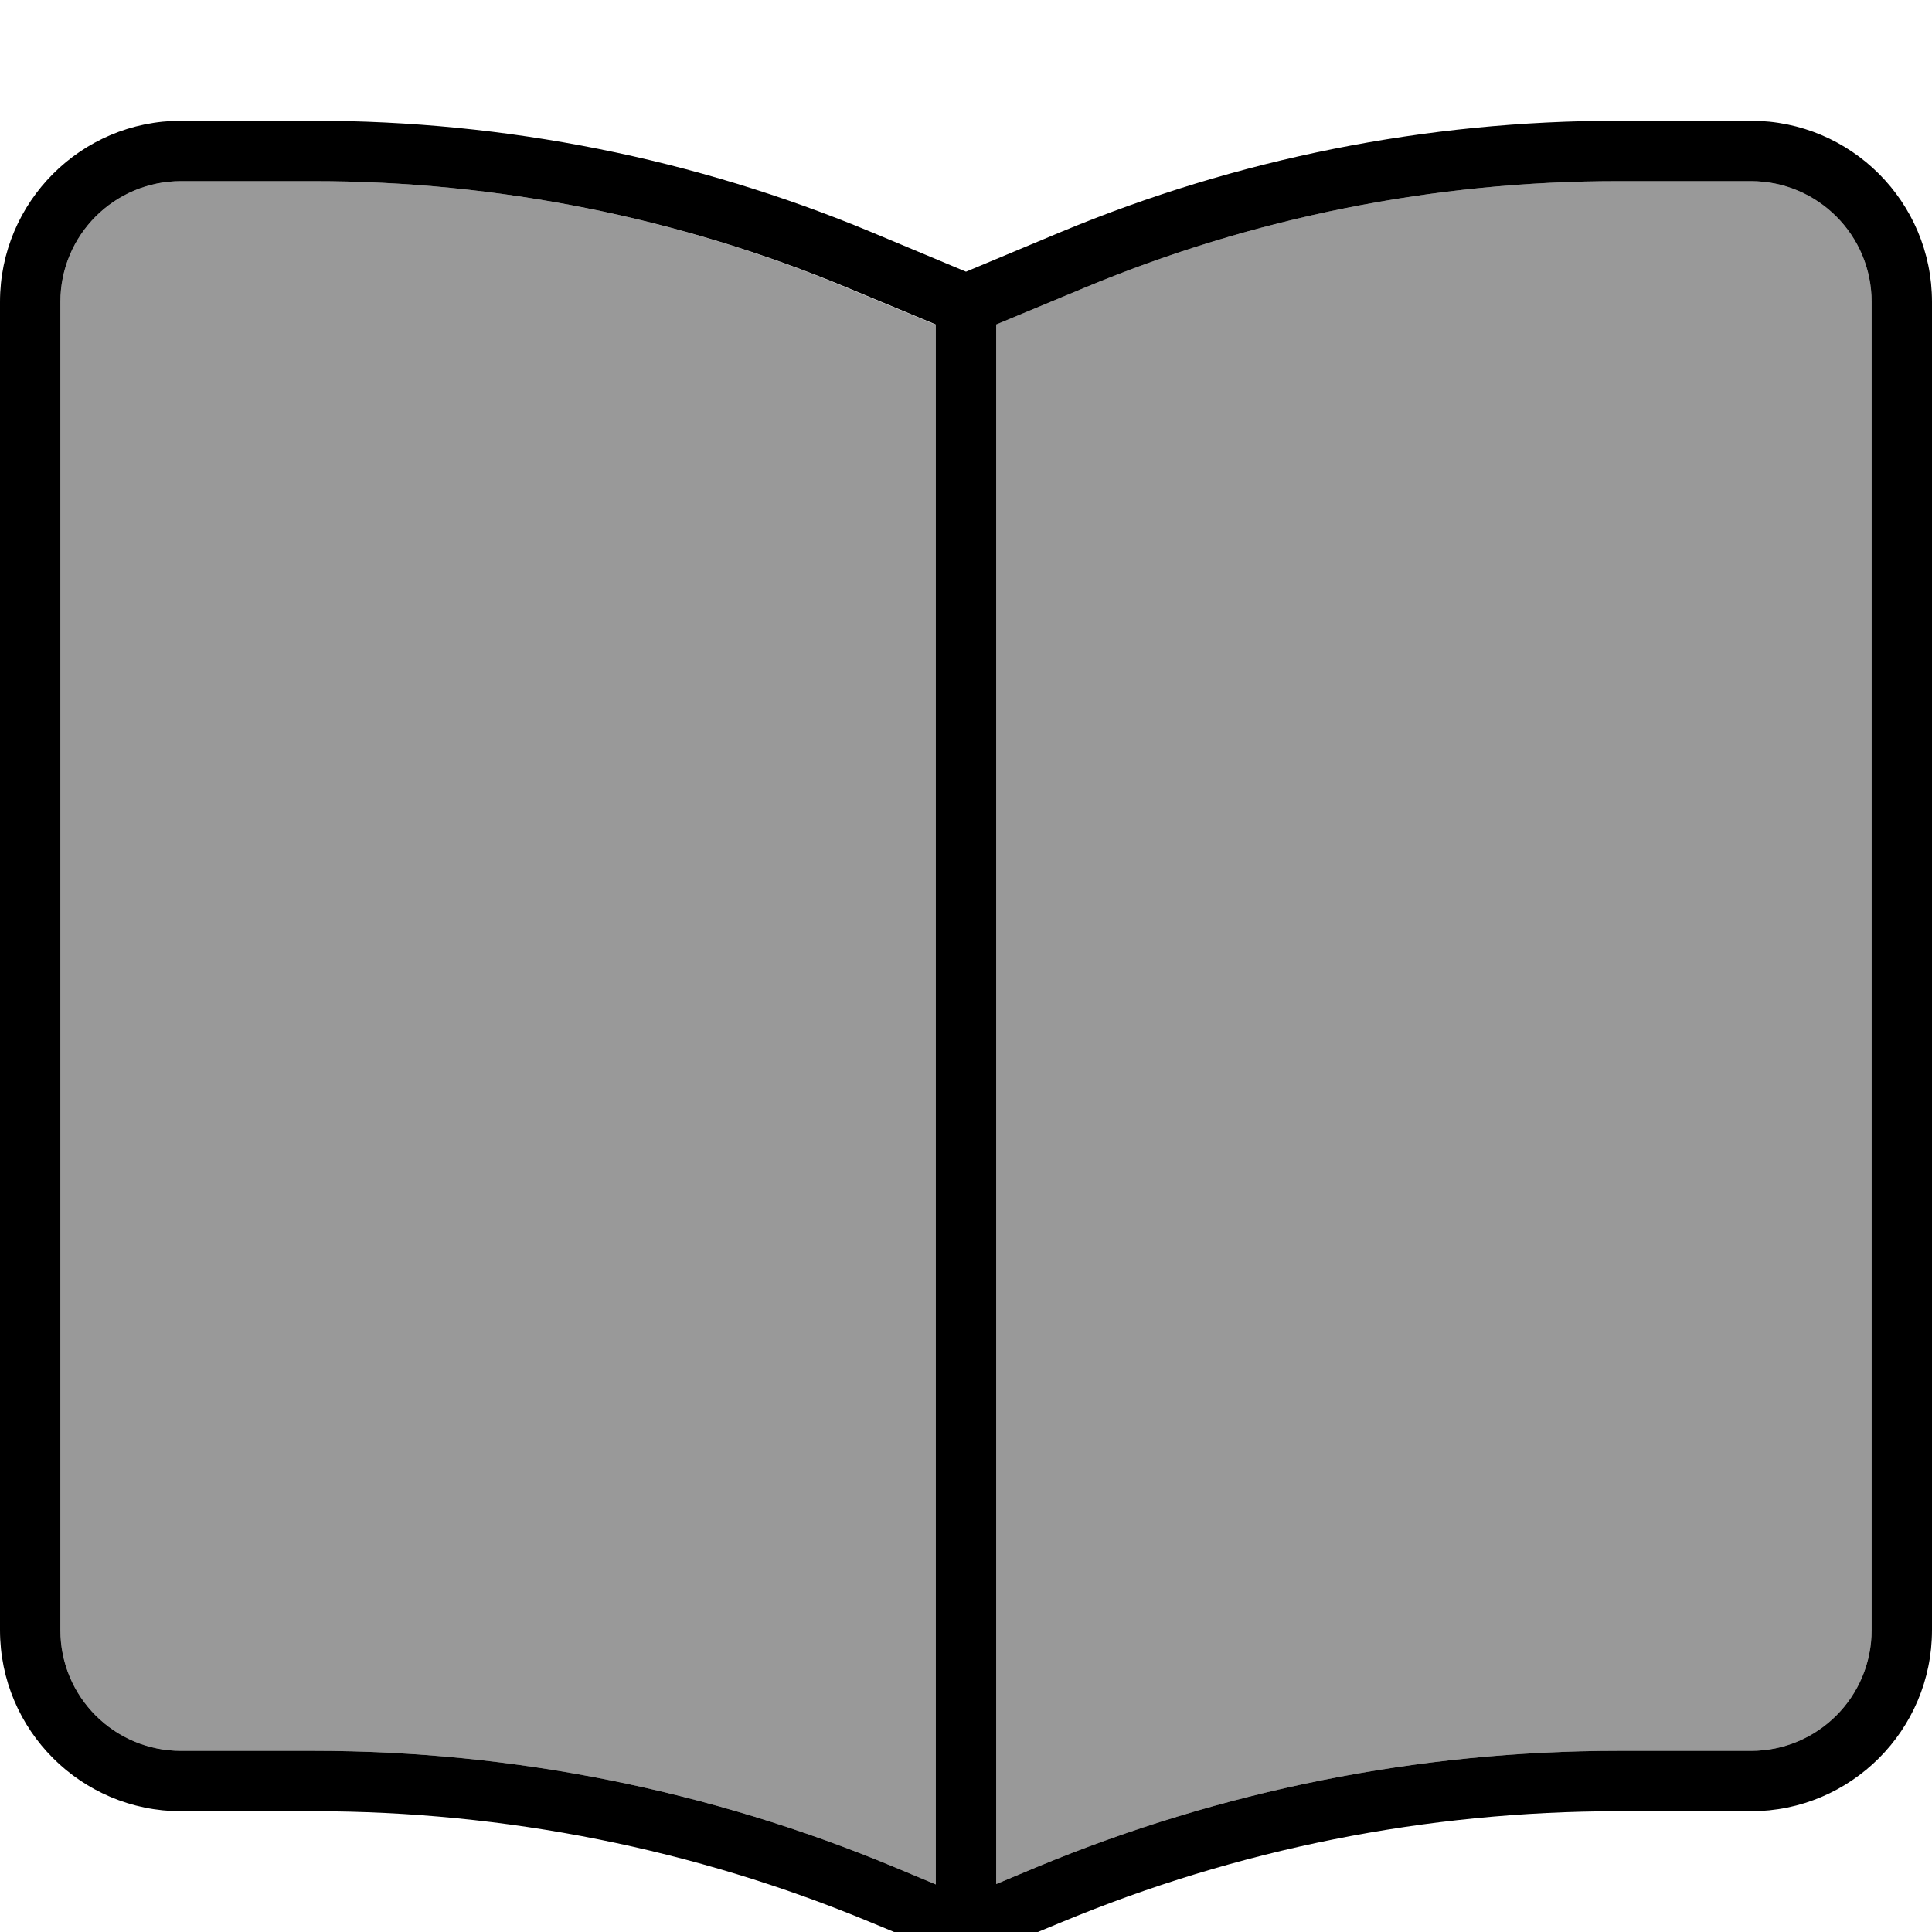 <svg xmlns="http://www.w3.org/2000/svg" viewBox="0 0 512 512"><!--! Font Awesome Pro 7.0.1 by @fontawesome - https://fontawesome.com License - https://fontawesome.com/license (Commercial License) Copyright 2025 Fonticons, Inc. --><path style="fill:currentColor;opacity:.4" d="M16 80l0 352c0 17.7 14.3 32 32 32l35.2 0c52.8 0 105.1 10.5 153.8 30.8l11 4.6 0-413.3-23.3-9.7C179.9 57.6 131.8 48 83.2 48L48 48C30.3 48 16 62.3 16 80zm248 6l0 413.3 11-4.6C323.7 474.5 376 464 428.8 464l35.2 0c17.7 0 32-14.3 32-32l0-352c0-17.7-14.3-32-32-32l-35.2 0c-48.6 0-96.7 9.6-141.5 28.3L264 86z"/><path style="fill:currentColor;opacity:1" d="M248 86l-23.3-9.7C179.9 57.6 131.8 48 83.2 48L48 48C30.3 48 16 62.3 16 80l0 352c0 17.7 14.3 32 32 32l35.2 0c52.8 0 105.1 10.5 153.8 30.8l11 4.6 0-413.3zm16 413.3l11-4.6C323.7 474.5 376 464 428.8 464l35.2 0c17.7 0 32-14.3 32-32l0-352c0-17.7-14.3-32-32-32l-35.2 0c-48.6 0-96.7 9.6-141.5 28.3L264 86 264 499.3zM230.9 61.5L256 72 281.1 61.5C327.9 42 378.1 32 428.8 32L464 32c26.5 0 48 21.5 48 48l0 352c0 26.5-21.5 48-48 48l-35.2 0c-50.7 0-100.9 10-147.7 29.5l-12.8 5.3c-7.9 3.3-16.7 3.3-24.6 0l-12.8-5.3C184.1 490 133.9 480 83.2 480L48 480c-26.5 0-48-21.5-48-48L0 80C0 53.5 21.5 32 48 32l35.2 0c50.7 0 100.9 10 147.7 29.5z"/></svg>